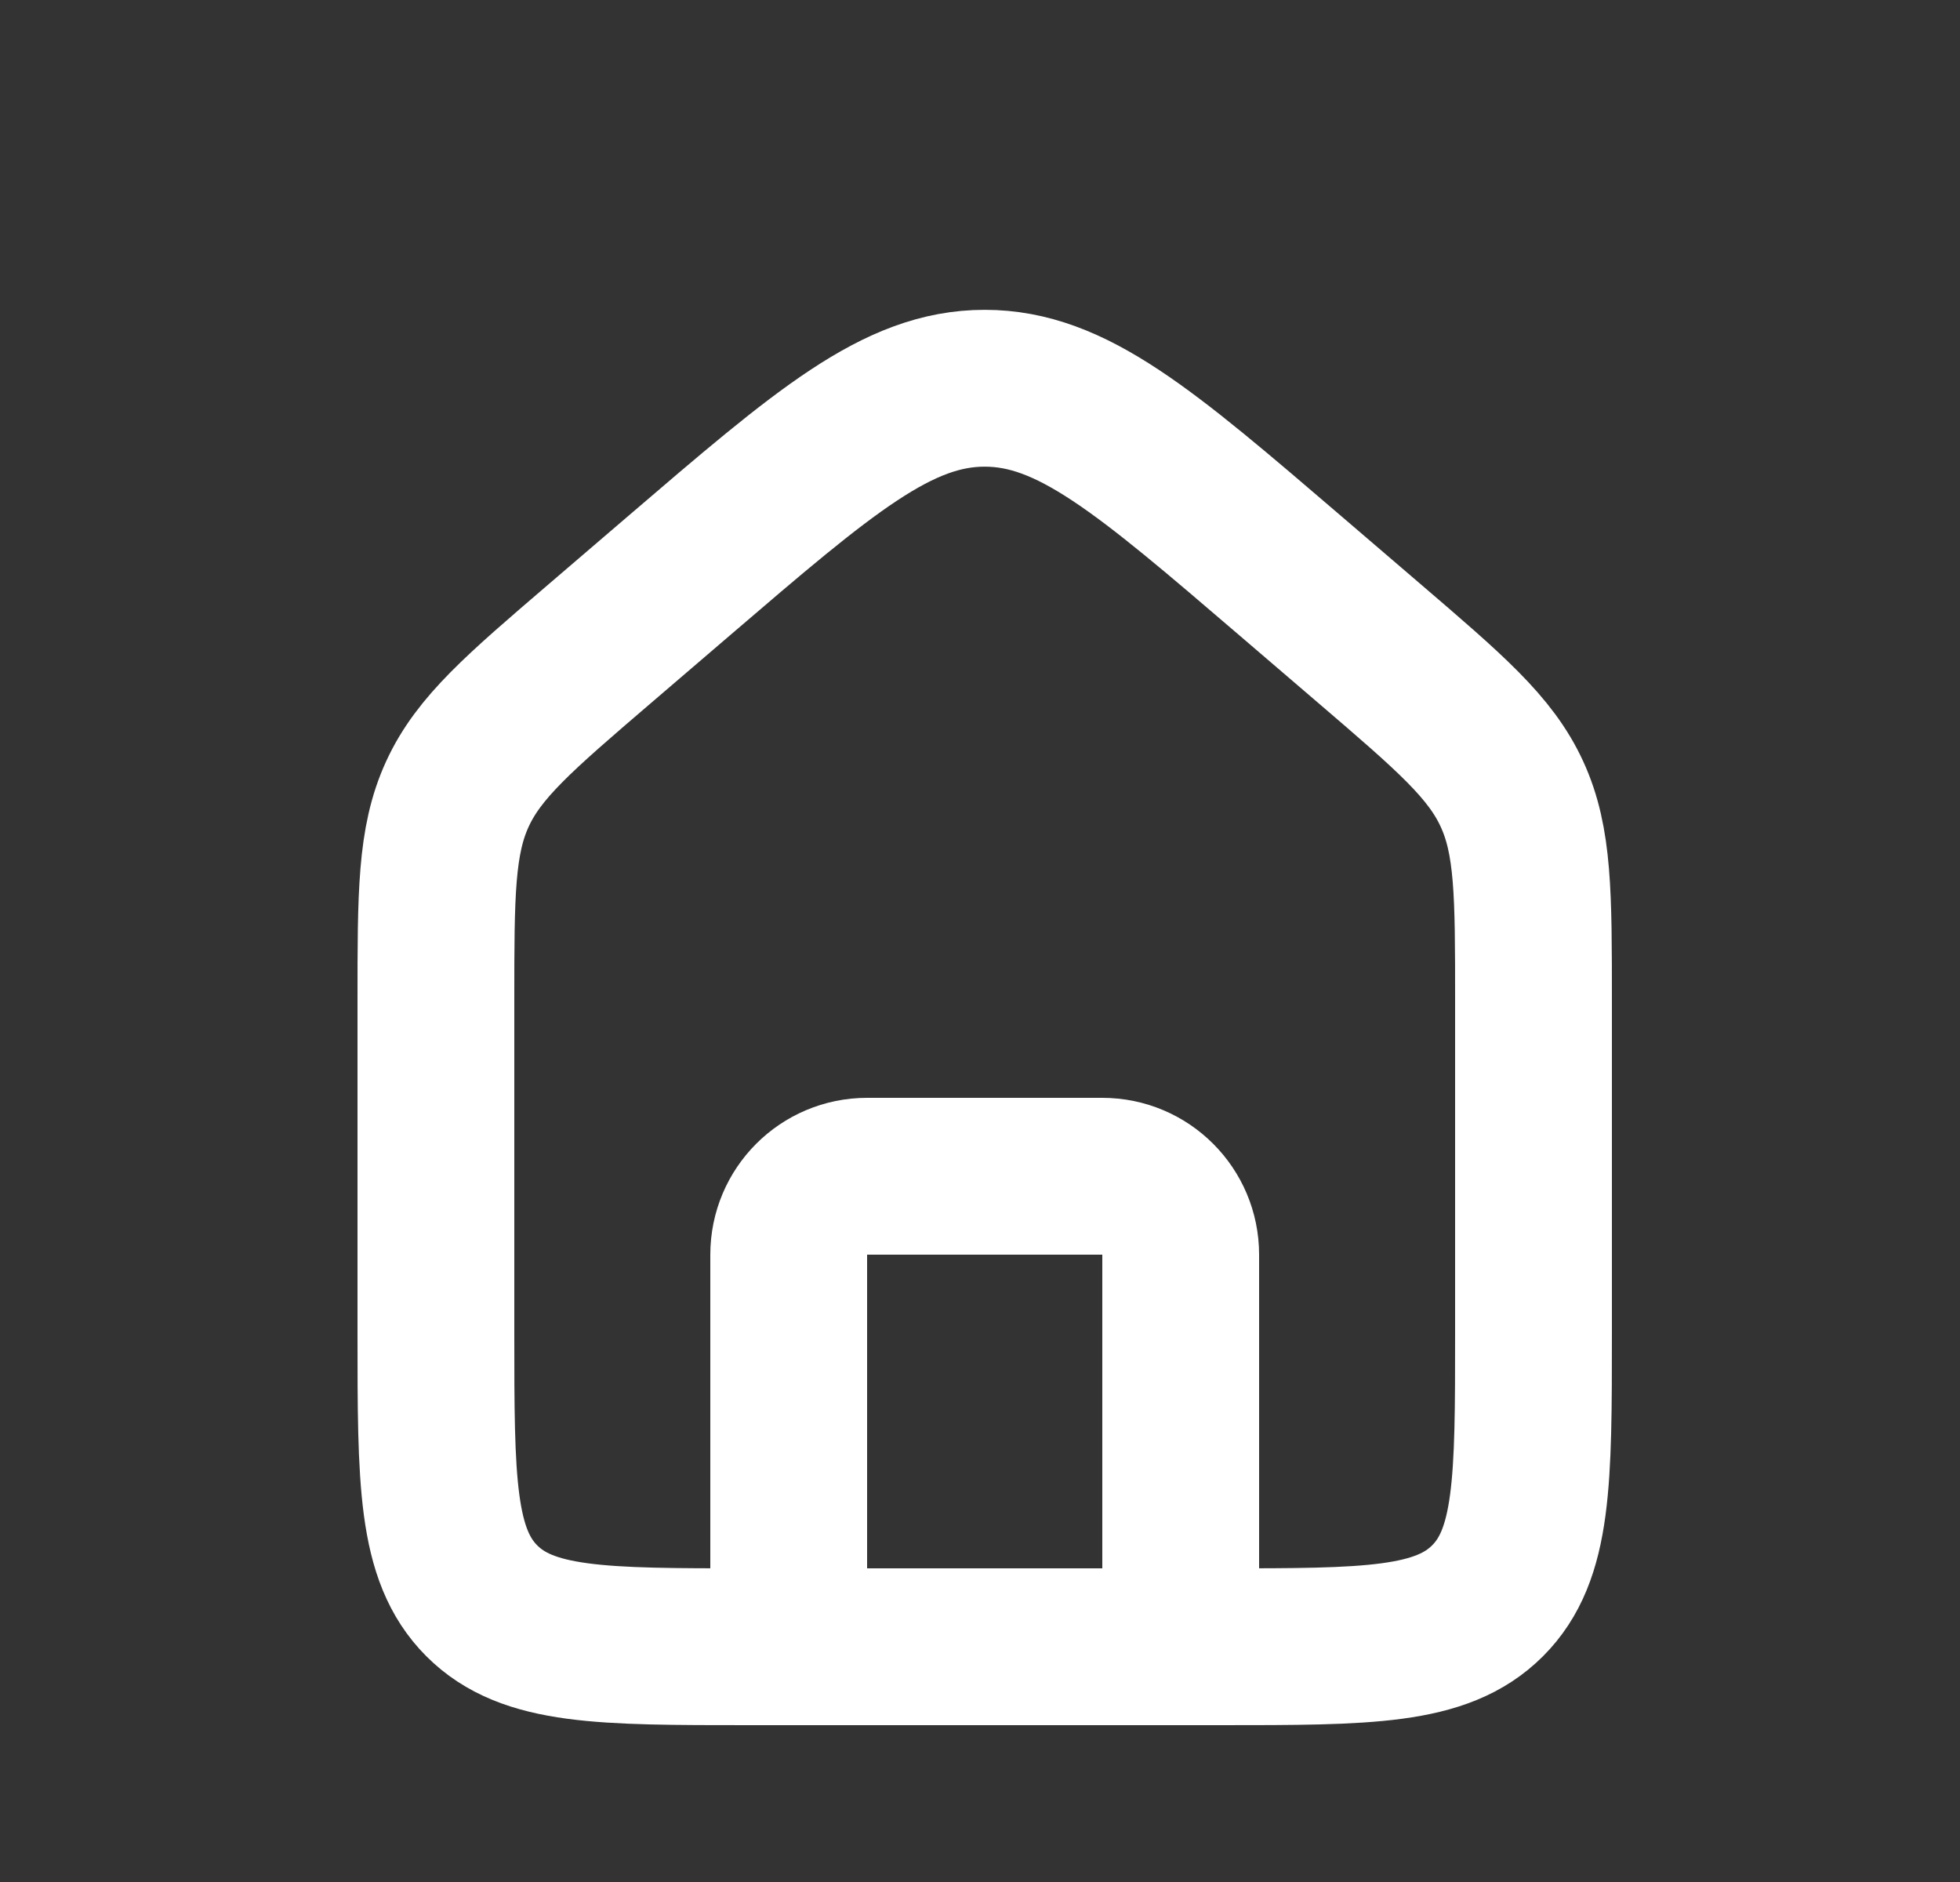 <svg width="25" height="24" viewBox="0 0 25 24" fill="none" xmlns="http://www.w3.org/2000/svg">
<rect x="0" y="0" width="25" height="24" fill="#333333" stroke="none"/>
<path d="M5.56 12.76C5.56 11.402 5.56 10.723 5.834 10.126C6.108 9.529 6.624 9.088 7.655 8.204L8.655 7.347C10.518 5.75 11.45 4.951 12.56 4.951C13.669 4.951 14.601 5.75 16.464 7.347L17.464 8.204C18.495 9.088 19.011 9.529 19.285 10.126C19.56 10.723 19.56 11.402 19.56 12.76V17C19.56 18.886 19.56 19.828 18.974 20.414C18.388 21 17.445 21 15.56 21H9.56C7.674 21 6.731 21 6.145 20.414C5.56 19.828 5.56 18.886 5.56 17V12.76Z" stroke="white" stroke-width="2"/>
<path d="M15.06 21V16C15.06 15.448 14.612 15 14.06 15H11.06C10.507 15 10.06 15.448 10.06 16V21" stroke="white" stroke-width="2" stroke-linecap="round" stroke-linejoin="round"/>
</svg>

